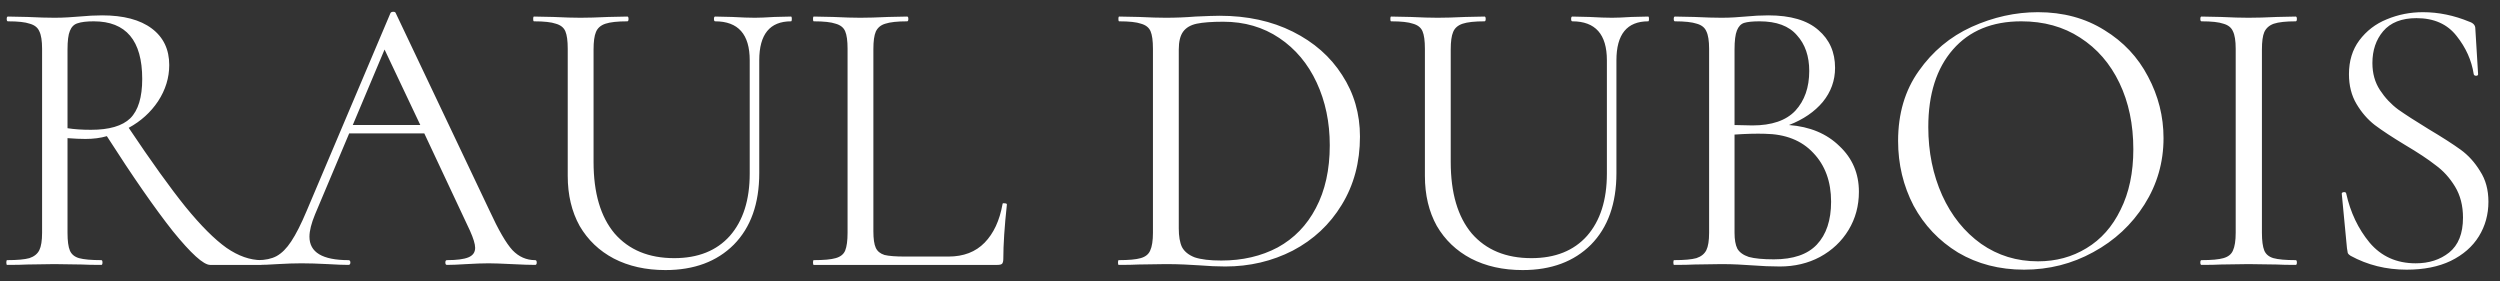 <svg width="151" height="17" viewBox="0 0 151 17" fill="none" xmlns="http://www.w3.org/2000/svg">
<rect x="0" y="0" width="151" height="17" fill="#333333" stroke="none"/>
<path d="M15.79 15.712C15.822 15.712 15.838 15.76 15.838 15.856C15.838 15.952 15.822 16 15.79 16H12.694C12.294 16 11.542 15.32 10.438 13.96C9.35 12.584 8.022 10.672 6.454 8.224C6.07 8.336 5.638 8.392 5.158 8.392C4.854 8.392 4.494 8.376 4.078 8.344V14.056C4.078 14.552 4.126 14.912 4.222 15.136C4.318 15.36 4.502 15.512 4.774 15.592C5.062 15.672 5.51 15.712 6.118 15.712C6.166 15.712 6.19 15.76 6.19 15.856C6.19 15.952 6.166 16 6.118 16C5.622 16 5.23 15.992 4.942 15.976L3.286 15.952L1.654 15.976C1.366 15.992 0.958 16 0.43 16C0.398 16 0.382 15.952 0.382 15.856C0.382 15.76 0.398 15.712 0.43 15.712C1.038 15.712 1.486 15.672 1.774 15.592C2.062 15.496 2.262 15.336 2.374 15.112C2.486 14.888 2.542 14.536 2.542 14.056V2.944C2.542 2.464 2.486 2.112 2.374 1.888C2.278 1.664 2.086 1.512 1.798 1.432C1.526 1.336 1.086 1.288 0.478 1.288C0.43 1.288 0.406 1.24 0.406 1.144C0.406 1.048 0.43 1 0.478 1L1.654 1.024C2.326 1.056 2.87 1.072 3.286 1.072C3.574 1.072 3.846 1.064 4.102 1.048C4.358 1.032 4.582 1.016 4.774 1C5.286 0.952 5.75 0.928 6.166 0.928C7.462 0.928 8.462 1.192 9.166 1.72C9.87 2.248 10.222 2.984 10.222 3.928C10.222 4.696 9.998 5.424 9.55 6.112C9.102 6.784 8.51 7.32 7.774 7.72C9.134 9.752 10.278 11.344 11.206 12.496C12.134 13.632 12.958 14.456 13.678 14.968C14.398 15.464 15.102 15.712 15.79 15.712ZM4.078 7.744C4.478 7.808 4.95 7.84 5.494 7.84C6.598 7.84 7.39 7.608 7.87 7.144C8.35 6.664 8.59 5.872 8.59 4.768C8.59 2.448 7.614 1.288 5.662 1.288C5.23 1.288 4.902 1.328 4.678 1.408C4.47 1.472 4.318 1.624 4.222 1.864C4.126 2.088 4.078 2.464 4.078 2.992V7.744ZM32.323 15.712C32.387 15.712 32.419 15.76 32.419 15.856C32.419 15.952 32.387 16 32.323 16C32.019 16 31.547 15.984 30.907 15.952C30.267 15.92 29.803 15.904 29.515 15.904C29.163 15.904 28.715 15.92 28.171 15.952C27.659 15.984 27.267 16 26.995 16C26.931 16 26.899 15.952 26.899 15.856C26.899 15.76 26.931 15.712 26.995 15.712C27.587 15.712 28.019 15.656 28.291 15.544C28.563 15.432 28.699 15.24 28.699 14.968C28.699 14.744 28.595 14.4 28.387 13.936L25.627 8.056H21.091L19.027 12.952C18.803 13.496 18.691 13.944 18.691 14.296C18.691 15.24 19.475 15.712 21.043 15.712C21.123 15.712 21.163 15.76 21.163 15.856C21.163 15.952 21.123 16 21.043 16C20.755 16 20.339 15.984 19.795 15.952C19.187 15.92 18.659 15.904 18.211 15.904C17.795 15.904 17.315 15.92 16.771 15.952C16.291 15.984 15.891 16 15.571 16C15.491 16 15.451 15.952 15.451 15.856C15.451 15.76 15.491 15.712 15.571 15.712C16.019 15.712 16.395 15.632 16.699 15.472C17.019 15.296 17.315 15 17.587 14.584C17.875 14.152 18.187 13.536 18.523 12.736L23.587 0.784C23.619 0.736 23.675 0.712 23.755 0.712C23.835 0.712 23.883 0.736 23.899 0.784L29.563 12.712C30.107 13.896 30.571 14.696 30.955 15.112C31.339 15.512 31.795 15.712 32.323 15.712ZM21.307 7.552H25.387L23.227 2.992L21.307 7.552ZM45.283 3.64C45.283 2.072 44.587 1.288 43.195 1.288C43.147 1.288 43.123 1.24 43.123 1.144C43.123 1.048 43.147 1 43.195 1L44.227 1.024C44.803 1.056 45.259 1.072 45.595 1.072C45.867 1.072 46.259 1.056 46.771 1.024L47.779 1C47.811 1 47.827 1.048 47.827 1.144C47.827 1.24 47.811 1.288 47.779 1.288C46.499 1.288 45.859 2.072 45.859 3.64V10.456C45.859 12.296 45.347 13.736 44.323 14.776C43.299 15.8 41.923 16.312 40.195 16.312C39.011 16.312 37.971 16.08 37.075 15.616C36.195 15.152 35.507 14.496 35.011 13.648C34.531 12.784 34.291 11.776 34.291 10.624V2.944C34.291 2.464 34.243 2.112 34.147 1.888C34.051 1.664 33.859 1.512 33.571 1.432C33.299 1.336 32.859 1.288 32.251 1.288C32.219 1.288 32.203 1.24 32.203 1.144C32.203 1.048 32.219 1 32.251 1L33.427 1.024C34.099 1.056 34.643 1.072 35.059 1.072C35.507 1.072 36.067 1.056 36.739 1.024L37.891 1C37.939 1 37.963 1.048 37.963 1.144C37.963 1.24 37.939 1.288 37.891 1.288C37.299 1.288 36.859 1.336 36.571 1.432C36.283 1.528 36.091 1.696 35.995 1.936C35.899 2.16 35.851 2.512 35.851 2.992V9.784C35.851 11.656 36.275 13.096 37.123 14.104C37.987 15.096 39.187 15.592 40.723 15.592C42.163 15.592 43.283 15.144 44.083 14.248C44.883 13.336 45.283 12.08 45.283 10.48V3.64ZM52.752 13.96C52.752 14.424 52.8 14.76 52.897 14.968C52.992 15.176 53.169 15.32 53.425 15.4C53.681 15.464 54.096 15.496 54.672 15.496H57.288C58.2 15.496 58.928 15.216 59.472 14.656C60.017 14.096 60.377 13.32 60.553 12.328C60.553 12.28 60.593 12.264 60.672 12.28C60.769 12.28 60.816 12.304 60.816 12.352C60.672 13.68 60.6 14.776 60.6 15.64C60.6 15.768 60.577 15.864 60.529 15.928C60.48 15.976 60.385 16 60.24 16H49.153C49.12 16 49.105 15.952 49.105 15.856C49.105 15.76 49.12 15.712 49.153 15.712C49.761 15.712 50.2 15.672 50.472 15.592C50.761 15.512 50.953 15.36 51.048 15.136C51.145 14.896 51.193 14.536 51.193 14.056V2.944C51.193 2.464 51.145 2.112 51.048 1.888C50.953 1.664 50.761 1.512 50.472 1.432C50.2 1.336 49.761 1.288 49.153 1.288C49.12 1.288 49.105 1.24 49.105 1.144C49.105 1.048 49.12 1 49.153 1L50.328 1.024C51.001 1.056 51.544 1.072 51.961 1.072C52.408 1.072 52.968 1.056 53.641 1.024L54.792 1C54.84 1 54.864 1.048 54.864 1.144C54.864 1.24 54.84 1.288 54.792 1.288C54.2 1.288 53.761 1.336 53.472 1.432C53.2 1.512 53.008 1.672 52.897 1.912C52.8 2.136 52.752 2.488 52.752 2.968V13.96ZM74.006 16.096C73.542 16.096 73.006 16.072 72.398 16.024C72.174 16.008 71.886 15.992 71.534 15.976C71.198 15.96 70.822 15.952 70.406 15.952L68.774 15.976C68.486 15.992 68.086 16 67.574 16C67.542 16 67.526 15.952 67.526 15.856C67.526 15.76 67.542 15.712 67.574 15.712C68.182 15.712 68.622 15.672 68.894 15.592C69.182 15.512 69.374 15.36 69.47 15.136C69.582 14.896 69.638 14.536 69.638 14.056V2.944C69.638 2.464 69.59 2.112 69.494 1.888C69.398 1.664 69.206 1.512 68.918 1.432C68.646 1.336 68.206 1.288 67.598 1.288C67.566 1.288 67.55 1.24 67.55 1.144C67.55 1.048 67.566 1 67.598 1L68.798 1.024C69.47 1.056 70.006 1.072 70.406 1.072C71.014 1.072 71.614 1.048 72.206 1C72.91 0.968 73.398 0.952 73.67 0.952C75.334 0.952 76.806 1.272 78.086 1.912C79.366 2.552 80.358 3.424 81.062 4.528C81.782 5.632 82.142 6.872 82.142 8.248C82.142 9.8 81.774 11.176 81.038 12.376C80.318 13.56 79.334 14.48 78.086 15.136C76.838 15.776 75.478 16.096 74.006 16.096ZM73.766 15.736C75.046 15.736 76.182 15.472 77.174 14.944C78.166 14.4 78.934 13.608 79.478 12.568C80.038 11.512 80.318 10.248 80.318 8.776C80.318 7.384 80.054 6.12 79.526 4.984C78.998 3.848 78.246 2.952 77.27 2.296C76.294 1.64 75.166 1.312 73.886 1.312C73.198 1.312 72.662 1.352 72.278 1.432C71.91 1.512 71.638 1.672 71.462 1.912C71.286 2.152 71.198 2.512 71.198 2.992V13.792C71.198 14.272 71.262 14.648 71.39 14.92C71.534 15.192 71.79 15.4 72.158 15.544C72.542 15.672 73.078 15.736 73.766 15.736ZM97.056 3.64C97.056 2.072 96.36 1.288 94.968 1.288C94.92 1.288 94.896 1.24 94.896 1.144C94.896 1.048 94.92 1 94.968 1L96 1.024C96.576 1.056 97.032 1.072 97.368 1.072C97.64 1.072 98.032 1.056 98.544 1.024L99.552 1C99.584 1 99.6 1.048 99.6 1.144C99.6 1.24 99.584 1.288 99.552 1.288C98.272 1.288 97.632 2.072 97.632 3.64V10.456C97.632 12.296 97.12 13.736 96.096 14.776C95.072 15.8 93.696 16.312 91.968 16.312C90.784 16.312 89.744 16.08 88.848 15.616C87.968 15.152 87.28 14.496 86.784 13.648C86.304 12.784 86.064 11.776 86.064 10.624V2.944C86.064 2.464 86.016 2.112 85.92 1.888C85.824 1.664 85.632 1.512 85.344 1.432C85.072 1.336 84.632 1.288 84.024 1.288C83.992 1.288 83.976 1.24 83.976 1.144C83.976 1.048 83.992 1 84.024 1L85.2 1.024C85.872 1.056 86.416 1.072 86.832 1.072C87.28 1.072 87.84 1.056 88.512 1.024L89.664 1C89.712 1 89.736 1.048 89.736 1.144C89.736 1.24 89.712 1.288 89.664 1.288C89.072 1.288 88.632 1.336 88.344 1.432C88.056 1.528 87.864 1.696 87.768 1.936C87.672 2.16 87.624 2.512 87.624 2.992V9.784C87.624 11.656 88.048 13.096 88.896 14.104C89.76 15.096 90.96 15.592 92.496 15.592C93.936 15.592 95.056 15.144 95.856 14.248C96.656 13.336 97.056 12.08 97.056 10.48V3.64ZM108.054 7.552C109.318 7.648 110.334 8.072 111.102 8.824C111.886 9.56 112.278 10.48 112.278 11.584C112.278 12.432 112.07 13.2 111.654 13.888C111.238 14.576 110.662 15.12 109.926 15.52C109.206 15.904 108.398 16.096 107.502 16.096C106.974 16.096 106.398 16.072 105.774 16.024C105.55 16.008 105.286 15.992 104.982 15.976C104.678 15.96 104.342 15.952 103.974 15.952L102.342 15.976C102.054 15.992 101.646 16 101.118 16C101.086 16 101.07 15.952 101.07 15.856C101.07 15.76 101.086 15.712 101.118 15.712C101.726 15.712 102.174 15.672 102.462 15.592C102.75 15.496 102.95 15.336 103.062 15.112C103.174 14.888 103.23 14.536 103.23 14.056V2.944C103.23 2.464 103.174 2.112 103.062 1.888C102.966 1.664 102.774 1.512 102.486 1.432C102.198 1.336 101.758 1.288 101.166 1.288C101.118 1.288 101.094 1.24 101.094 1.144C101.094 1.048 101.118 1 101.166 1L102.342 1.024C103.014 1.056 103.558 1.072 103.974 1.072C104.262 1.072 104.526 1.064 104.766 1.048C105.022 1.032 105.238 1.016 105.414 1C105.91 0.952 106.374 0.928 106.806 0.928C108.15 0.928 109.158 1.224 109.83 1.816C110.502 2.392 110.838 3.152 110.838 4.096C110.838 4.864 110.59 5.552 110.094 6.16C109.598 6.752 108.918 7.216 108.054 7.552ZM106.278 1.288C105.862 1.288 105.55 1.32 105.342 1.384C105.15 1.448 105.006 1.6 104.91 1.84C104.814 2.08 104.766 2.464 104.766 2.992V7.552L105.846 7.576C107.014 7.576 107.878 7.28 108.438 6.688C108.998 6.08 109.278 5.28 109.278 4.288C109.278 3.392 109.03 2.672 108.534 2.128C108.054 1.568 107.302 1.288 106.278 1.288ZM107.142 15.664C108.31 15.664 109.174 15.368 109.734 14.776C110.31 14.168 110.598 13.304 110.598 12.184C110.598 10.968 110.238 9.984 109.518 9.232C108.814 8.48 107.838 8.096 106.59 8.08C106.078 8.064 105.47 8.08 104.766 8.128V14.056C104.766 14.472 104.822 14.792 104.934 15.016C105.062 15.24 105.294 15.408 105.63 15.52C105.982 15.616 106.486 15.664 107.142 15.664ZM122.253 16.288C120.765 16.288 119.437 15.944 118.269 15.256C117.117 14.552 116.221 13.608 115.581 12.424C114.957 11.224 114.645 9.92 114.645 8.512C114.645 6.864 115.061 5.456 115.893 4.288C116.725 3.104 117.789 2.216 119.085 1.624C120.397 1.032 121.733 0.736 123.093 0.736C124.613 0.736 125.949 1.096 127.101 1.816C128.253 2.52 129.133 3.456 129.741 4.624C130.365 5.792 130.677 7.032 130.677 8.344C130.677 9.8 130.293 11.136 129.525 12.352C128.757 13.568 127.725 14.528 126.429 15.232C125.149 15.936 123.757 16.288 122.253 16.288ZM123.093 15.784C124.181 15.784 125.157 15.52 126.021 14.992C126.901 14.464 127.589 13.688 128.085 12.664C128.597 11.64 128.853 10.424 128.853 9.016C128.853 7.512 128.573 6.176 128.013 5.008C127.453 3.84 126.661 2.928 125.637 2.272C124.629 1.616 123.445 1.288 122.085 1.288C120.325 1.288 118.949 1.856 117.957 2.992C116.965 4.128 116.469 5.688 116.469 7.672C116.469 9.176 116.749 10.552 117.309 11.8C117.869 13.032 118.653 14.008 119.661 14.728C120.669 15.432 121.813 15.784 123.093 15.784ZM136.62 14.056C136.62 14.536 136.668 14.896 136.764 15.136C136.86 15.36 137.044 15.512 137.316 15.592C137.604 15.672 138.052 15.712 138.66 15.712C138.708 15.712 138.732 15.76 138.732 15.856C138.732 15.952 138.708 16 138.66 16C138.18 16 137.796 15.992 137.508 15.976L135.804 15.952L134.148 15.976C133.86 15.992 133.468 16 132.972 16C132.924 16 132.9 15.952 132.9 15.856C132.9 15.76 132.924 15.712 132.972 15.712C133.58 15.712 134.02 15.672 134.292 15.592C134.58 15.512 134.772 15.36 134.868 15.136C134.98 14.896 135.036 14.536 135.036 14.056V2.944C135.036 2.464 134.98 2.112 134.868 1.888C134.772 1.664 134.58 1.512 134.292 1.432C134.02 1.336 133.58 1.288 132.972 1.288C132.924 1.288 132.9 1.24 132.9 1.144C132.9 1.048 132.924 1 132.972 1L134.148 1.024C134.82 1.056 135.372 1.072 135.804 1.072C136.284 1.072 136.86 1.056 137.532 1.024L138.66 1C138.708 1 138.732 1.048 138.732 1.144C138.732 1.24 138.708 1.288 138.66 1.288C138.068 1.288 137.628 1.336 137.34 1.432C137.068 1.528 136.876 1.696 136.764 1.936C136.668 2.16 136.62 2.512 136.62 2.992V14.056ZM143.293 3.808C143.293 4.432 143.445 4.976 143.749 5.44C144.053 5.904 144.421 6.296 144.853 6.616C145.285 6.92 145.893 7.312 146.677 7.792C147.509 8.288 148.157 8.704 148.621 9.04C149.085 9.376 149.477 9.808 149.797 10.336C150.133 10.848 150.301 11.464 150.301 12.184C150.301 12.952 150.109 13.648 149.725 14.272C149.341 14.896 148.773 15.392 148.021 15.76C147.285 16.112 146.397 16.288 145.357 16.288C144.125 16.288 142.997 16.008 141.973 15.448C141.893 15.4 141.837 15.344 141.805 15.28C141.789 15.216 141.773 15.12 141.757 14.992L141.445 11.728C141.429 11.664 141.461 11.624 141.541 11.608C141.637 11.592 141.693 11.616 141.709 11.68C141.965 12.832 142.437 13.824 143.125 14.656C143.829 15.488 144.757 15.904 145.909 15.904C146.709 15.904 147.381 15.688 147.925 15.256C148.485 14.808 148.765 14.104 148.765 13.144C148.765 12.424 148.605 11.8 148.285 11.272C147.965 10.744 147.573 10.312 147.109 9.976C146.661 9.624 146.045 9.216 145.261 8.752C144.493 8.288 143.885 7.888 143.437 7.552C143.005 7.216 142.637 6.792 142.333 6.28C142.029 5.768 141.877 5.168 141.877 4.48C141.877 3.68 142.085 3 142.501 2.44C142.933 1.864 143.485 1.44 144.157 1.168C144.845 0.88 145.573 0.736 146.341 0.736C147.285 0.736 148.221 0.928 149.149 1.312C149.389 1.392 149.509 1.528 149.509 1.72L149.677 4.48C149.677 4.544 149.637 4.576 149.557 4.576C149.477 4.576 149.429 4.544 149.413 4.48C149.285 3.648 148.941 2.88 148.381 2.176C147.821 1.456 147.013 1.096 145.957 1.096C145.061 1.096 144.389 1.36 143.941 1.888C143.509 2.4 143.293 3.04 143.293 3.808Z" fill="white"/>
</svg>

